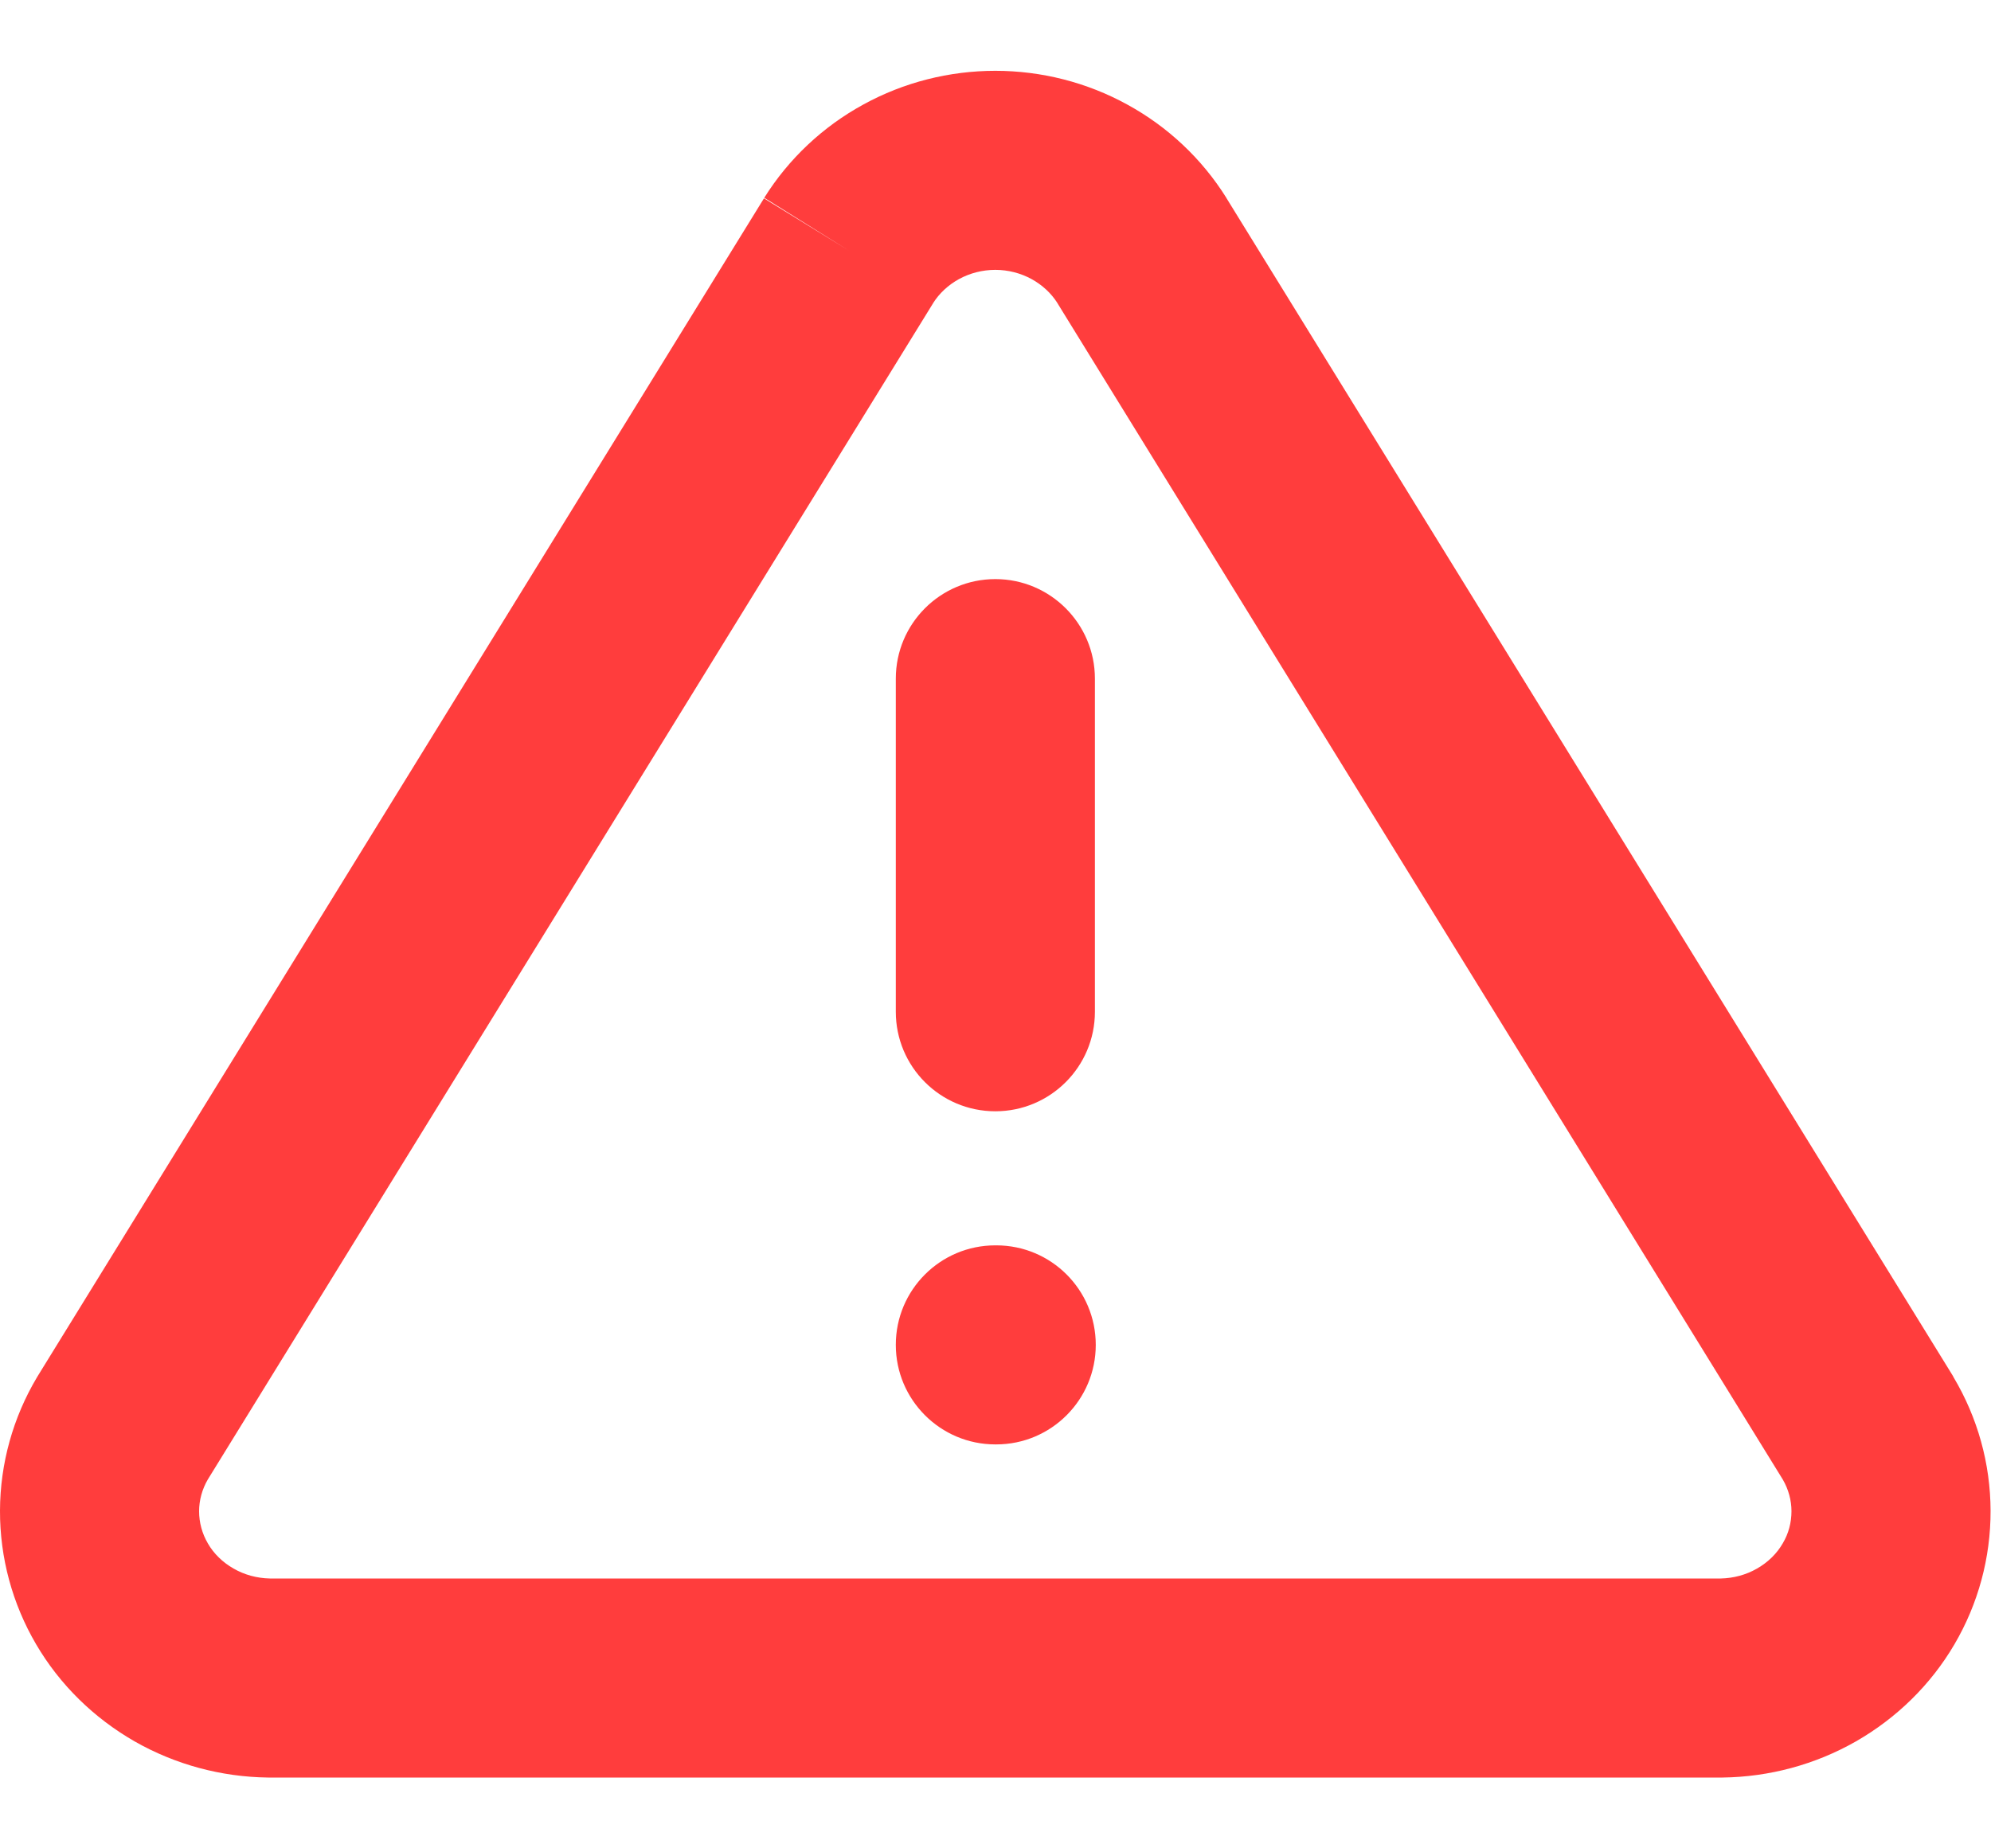 <svg width="14" height="13" viewBox="0 0 14 13" fill="none" xmlns="http://www.w3.org/2000/svg">
<path fill-rule="evenodd" clip-rule="evenodd" d="M6.071 0.735C6.355 0.579 6.675 0.498 6.999 0.498C7.322 0.498 7.642 0.579 7.926 0.735C8.21 0.89 8.451 1.116 8.623 1.391L8.625 1.395L8.625 1.395L13.732 9.677L13.737 9.687L13.737 9.687C13.906 9.971 13.996 10.294 13.997 10.625C13.998 10.956 13.91 11.28 13.743 11.565C13.576 11.85 13.336 12.084 13.05 12.248C12.764 12.411 12.441 12.498 12.112 12.502L12.105 12.502V12.502H1.892H1.885L1.885 12.502C1.556 12.498 1.233 12.411 0.947 12.248C0.661 12.084 0.421 11.85 0.254 11.565C0.087 11.28 -0.001 10.956 7.63711e-06 10.625C0.001 10.294 0.091 9.971 0.26 9.687L0.266 9.677L0.266 9.677L5.372 1.395L5.968 1.762L5.374 1.391C5.546 1.116 5.787 0.89 6.071 0.735ZM6.562 2.131L6.561 2.133L1.461 10.406C1.421 10.475 1.4 10.552 1.4 10.629C1.4 10.708 1.421 10.786 1.462 10.856C1.503 10.927 1.565 10.988 1.642 11.032C1.718 11.076 1.806 11.1 1.897 11.102H12.1C12.191 11.1 12.279 11.076 12.355 11.032C12.432 10.988 12.494 10.927 12.535 10.856C12.577 10.786 12.597 10.708 12.597 10.629C12.597 10.552 12.576 10.475 12.536 10.406L7.436 2.133L7.435 2.131C7.392 2.063 7.33 2.005 7.254 1.963C7.177 1.921 7.089 1.898 6.999 1.898C6.908 1.898 6.82 1.921 6.743 1.963C6.667 2.005 6.605 2.063 6.562 2.131ZM6.999 4.073C7.385 4.073 7.699 4.387 7.699 4.773V7.116C7.699 7.503 7.385 7.816 6.999 7.816C6.612 7.816 6.299 7.503 6.299 7.116V4.773C6.299 4.387 6.612 4.073 6.999 4.073ZM6.999 8.759C6.612 8.759 6.299 9.072 6.299 9.459C6.299 9.845 6.612 10.159 6.999 10.159H7.005C7.392 10.159 7.705 9.845 7.705 9.459C7.705 9.072 7.392 8.759 7.005 8.759H6.999Z" fill="#FF3D3D"/>
</svg>
